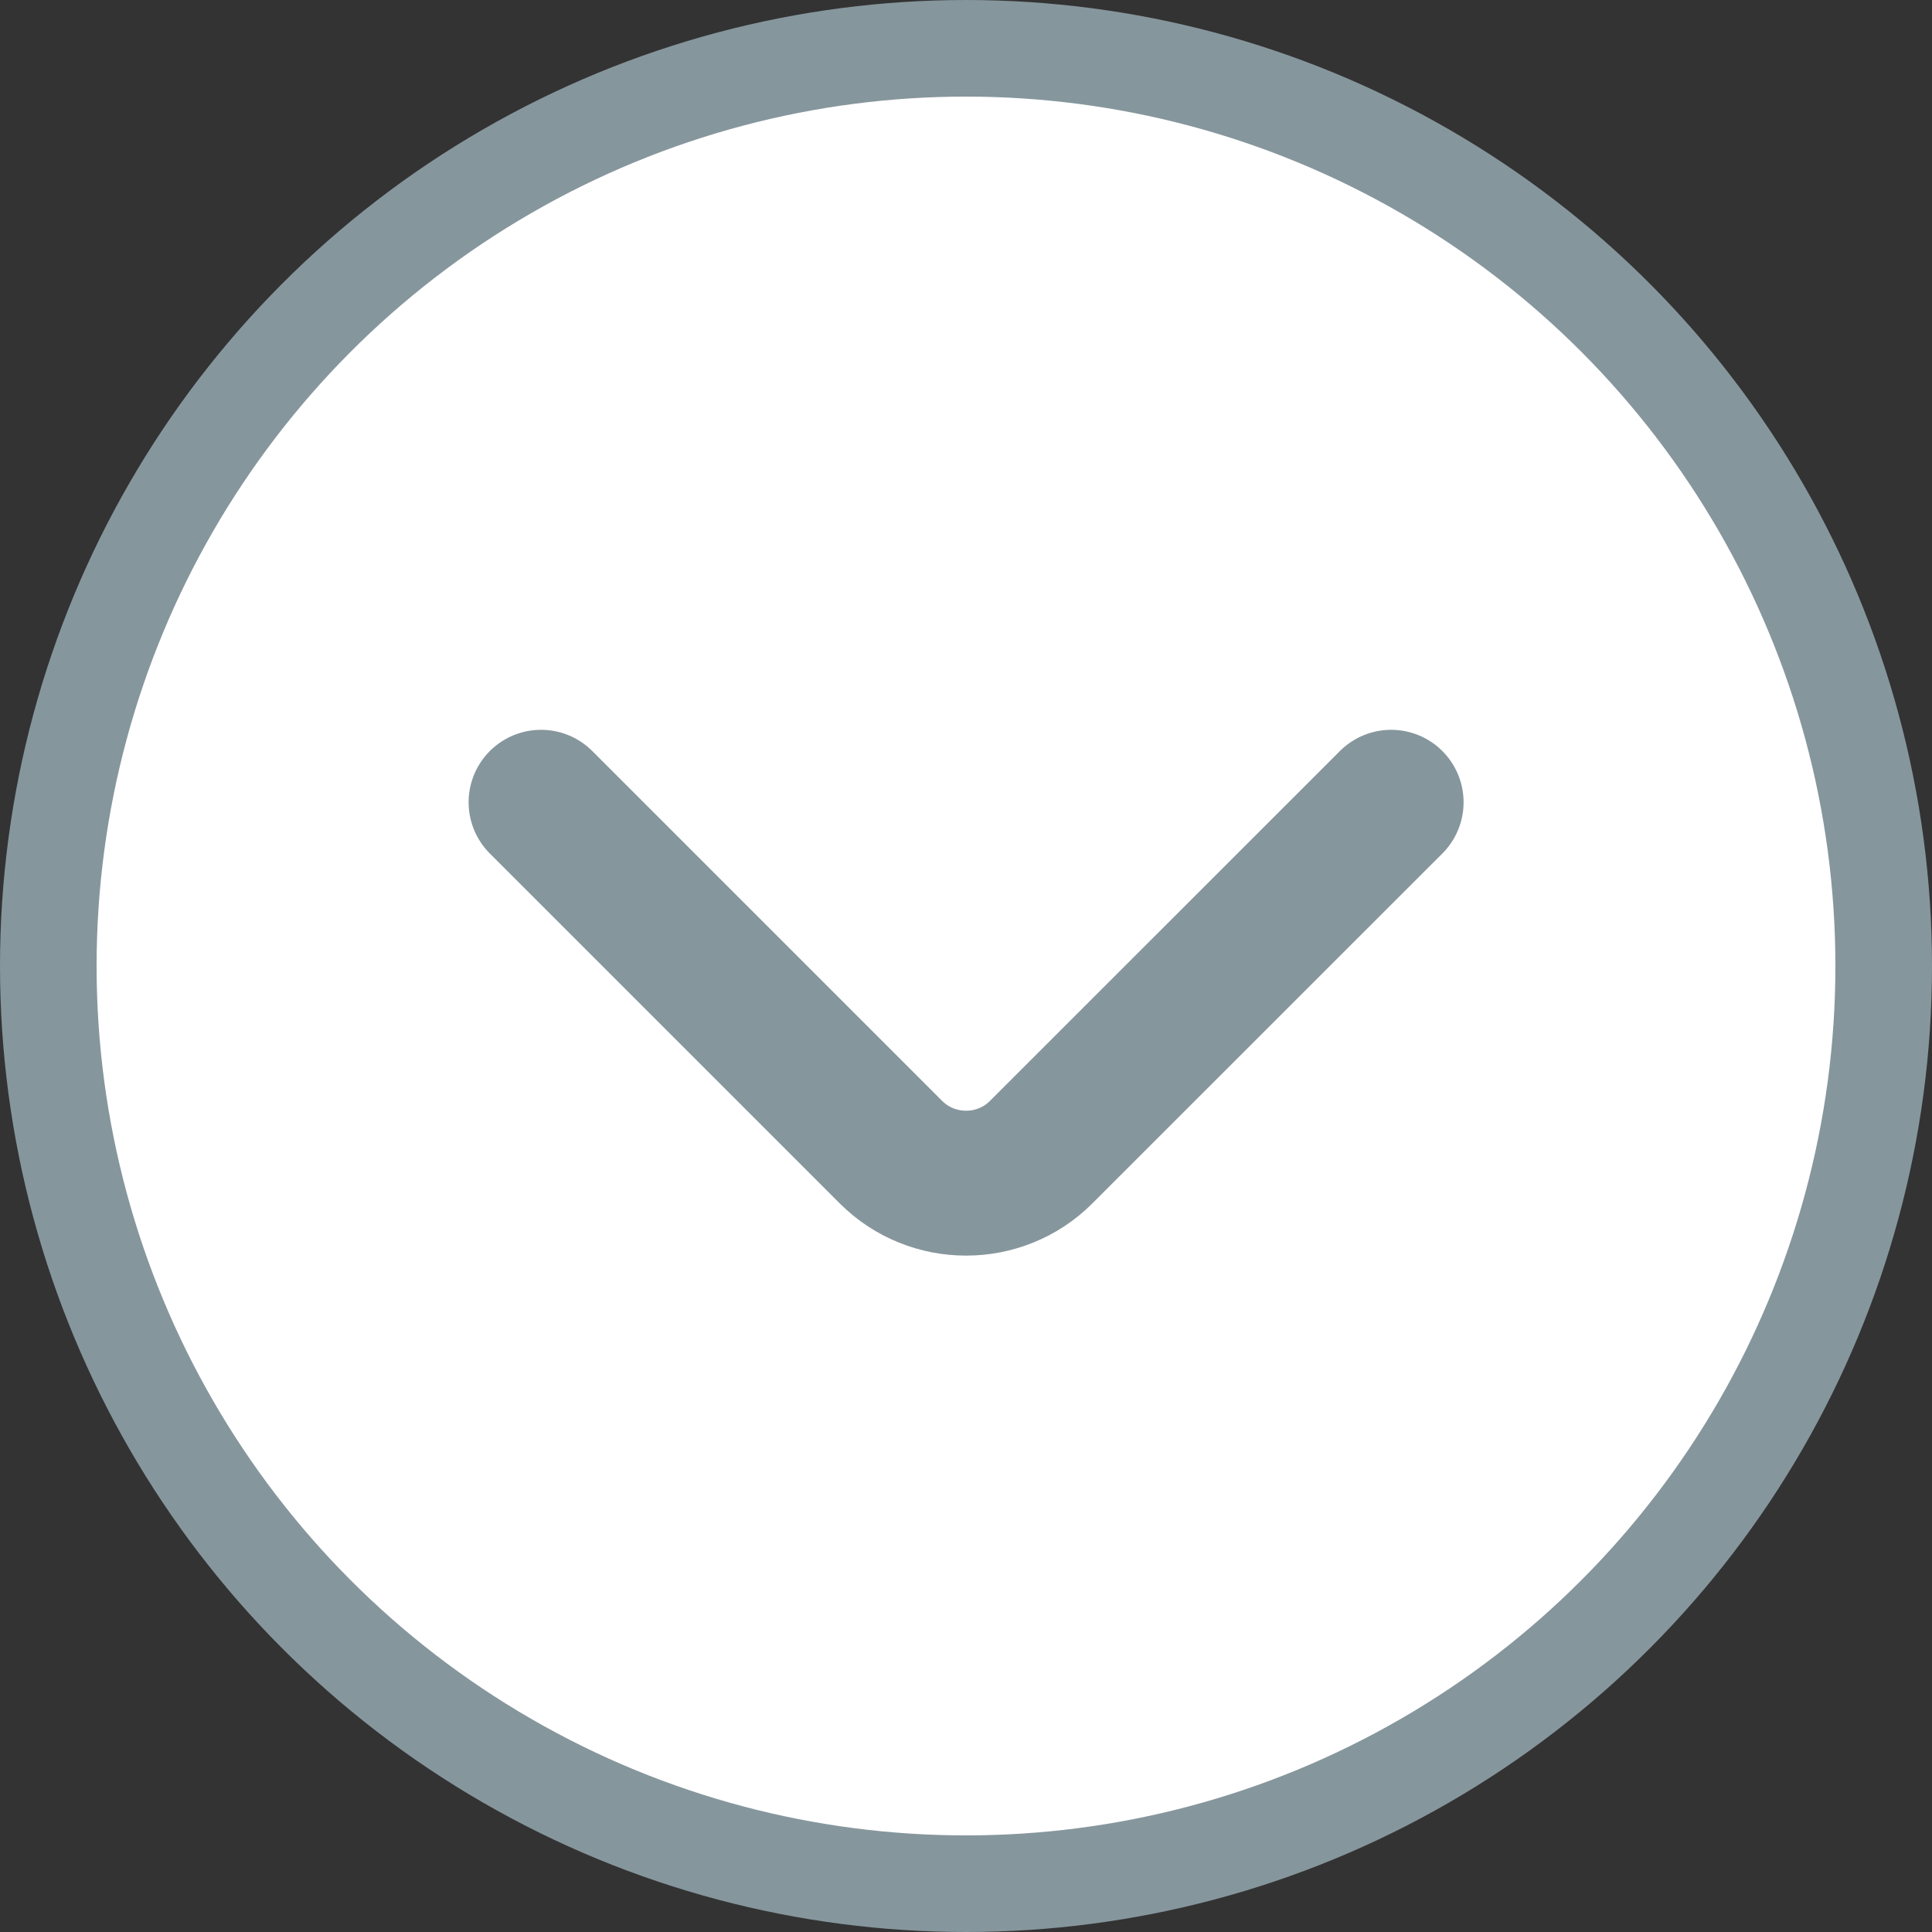 <svg width="20" height="20" viewBox="0 0 20 20" fill="none" xmlns="http://www.w3.org/2000/svg">
<rect x="0" y="0" width="20" height="20" fill="#333333" stroke="none"/>
<circle cx="10" cy="10" r="9.5" fill="white" stroke="#86969D"/>
<path d="M14.401 8.305L10.778 11.927C10.351 12.355 9.651 12.355 9.223 11.927L5.601 8.305" stroke="#86969D" stroke-width="1.5" stroke-miterlimit="10" stroke-linecap="round" stroke-linejoin="round"/>
</svg>
